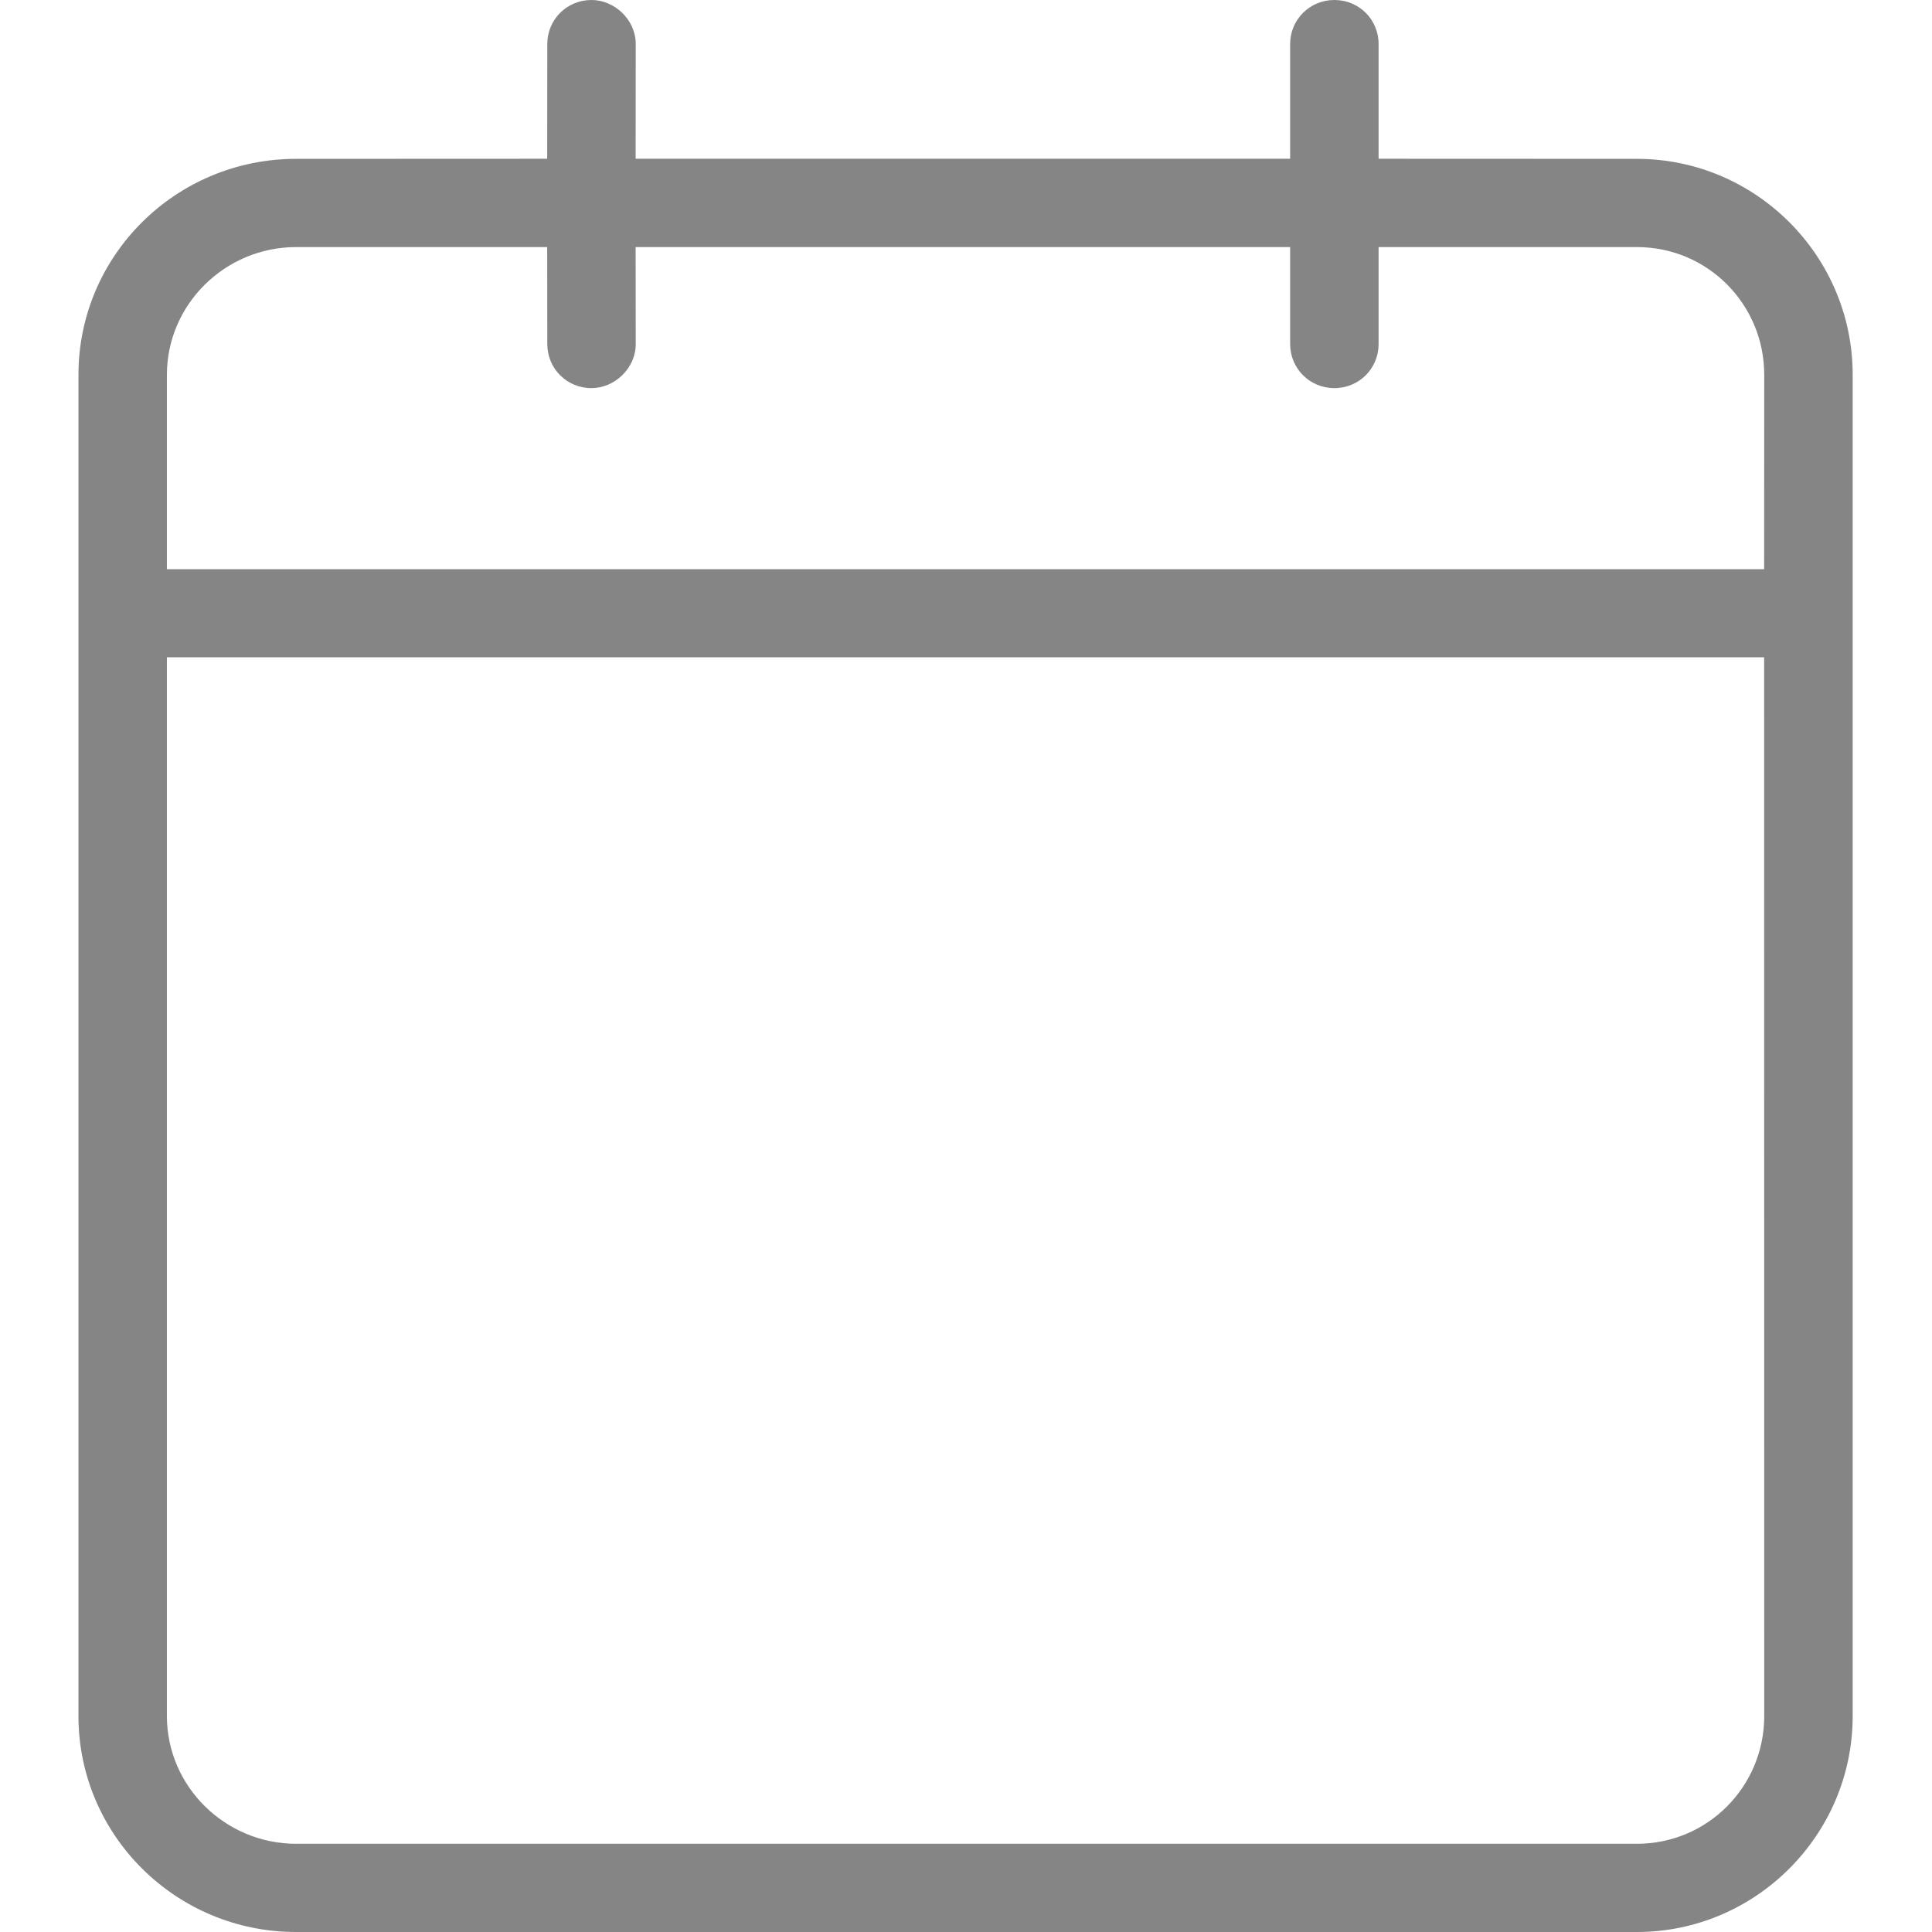 <?xml version="1.0" encoding="UTF-8"?>
<svg width="18px" height="18px" viewBox="0 0 18 18" version="1.1" xmlns="http://www.w3.org/2000/svg" xmlns:xlink="http://www.w3.org/1999/xlink">
    <title>C7771730-5FFA-4534-AB7B-F6FC09BB931E</title>
    <g id="Consideration---Content" stroke="none" stroke-width="1" fill="none" fill-rule="evenodd">
        <g id="Consideration---Content---Catalogue-Health-Good" transform="translate(-1079, -111)" fill="#858585">
            <g id="Group-2" transform="translate(290, 96)">
                <g id="DatePicker/Default" transform="translate(789, 14)">
                    <g id="Icons/General/Calender" transform="translate(0, 1)">
                        <path d="M12.432,4.4408921e-16 C12.663,4.4408921e-16 12.844,0.183 12.844,0.41 L12.844,1.479 L15.251,1.48 C16.355,1.48 17.261,2.381 17.261,3.492 L17.261,15.988 C17.261,17.097 16.355,18 15.251,18 L2.758,18 C1.638,18 0.731,17.097 0.731,15.988 L0.731,3.492 C0.731,2.381 1.638,1.48 2.758,1.48 L5.098,1.479 L5.099,0.41 C5.099,0.183 5.28,4.4408921e-16 5.511,4.4408921e-16 C5.725,4.4408921e-16 5.923,0.183 5.923,0.41 L5.922,1.479 L12.02,1.479 L12.02,0.41 C12.02,0.183 12.202,4.4408921e-16 12.432,4.4408921e-16 Z M16.436,6.124 L1.555,6.124 L1.555,15.988 C1.555,16.644 2.099,17.178 2.758,17.178 L15.251,17.178 C15.91,17.178 16.437,16.644 16.437,15.988 L16.436,6.124 Z M5.098,2.302 L2.758,2.302 C2.099,2.302 1.555,2.835 1.555,3.492 L1.555,5.303 L16.436,5.303 L16.437,3.492 C16.437,2.835 15.91,2.302 15.251,2.302 L12.844,2.302 L12.844,3.205 C12.844,3.433 12.663,3.616 12.432,3.616 C12.202,3.616 12.02,3.433 12.02,3.205 L12.02,2.302 L5.922,2.302 L5.923,3.205 C5.923,3.433 5.725,3.616 5.511,3.616 C5.28,3.616 5.099,3.433 5.099,3.205 L5.098,2.302 Z" id="Combined-Shape"></path>
                    </g>
                </g>
            </g>
        </g>
    </g>
</svg>